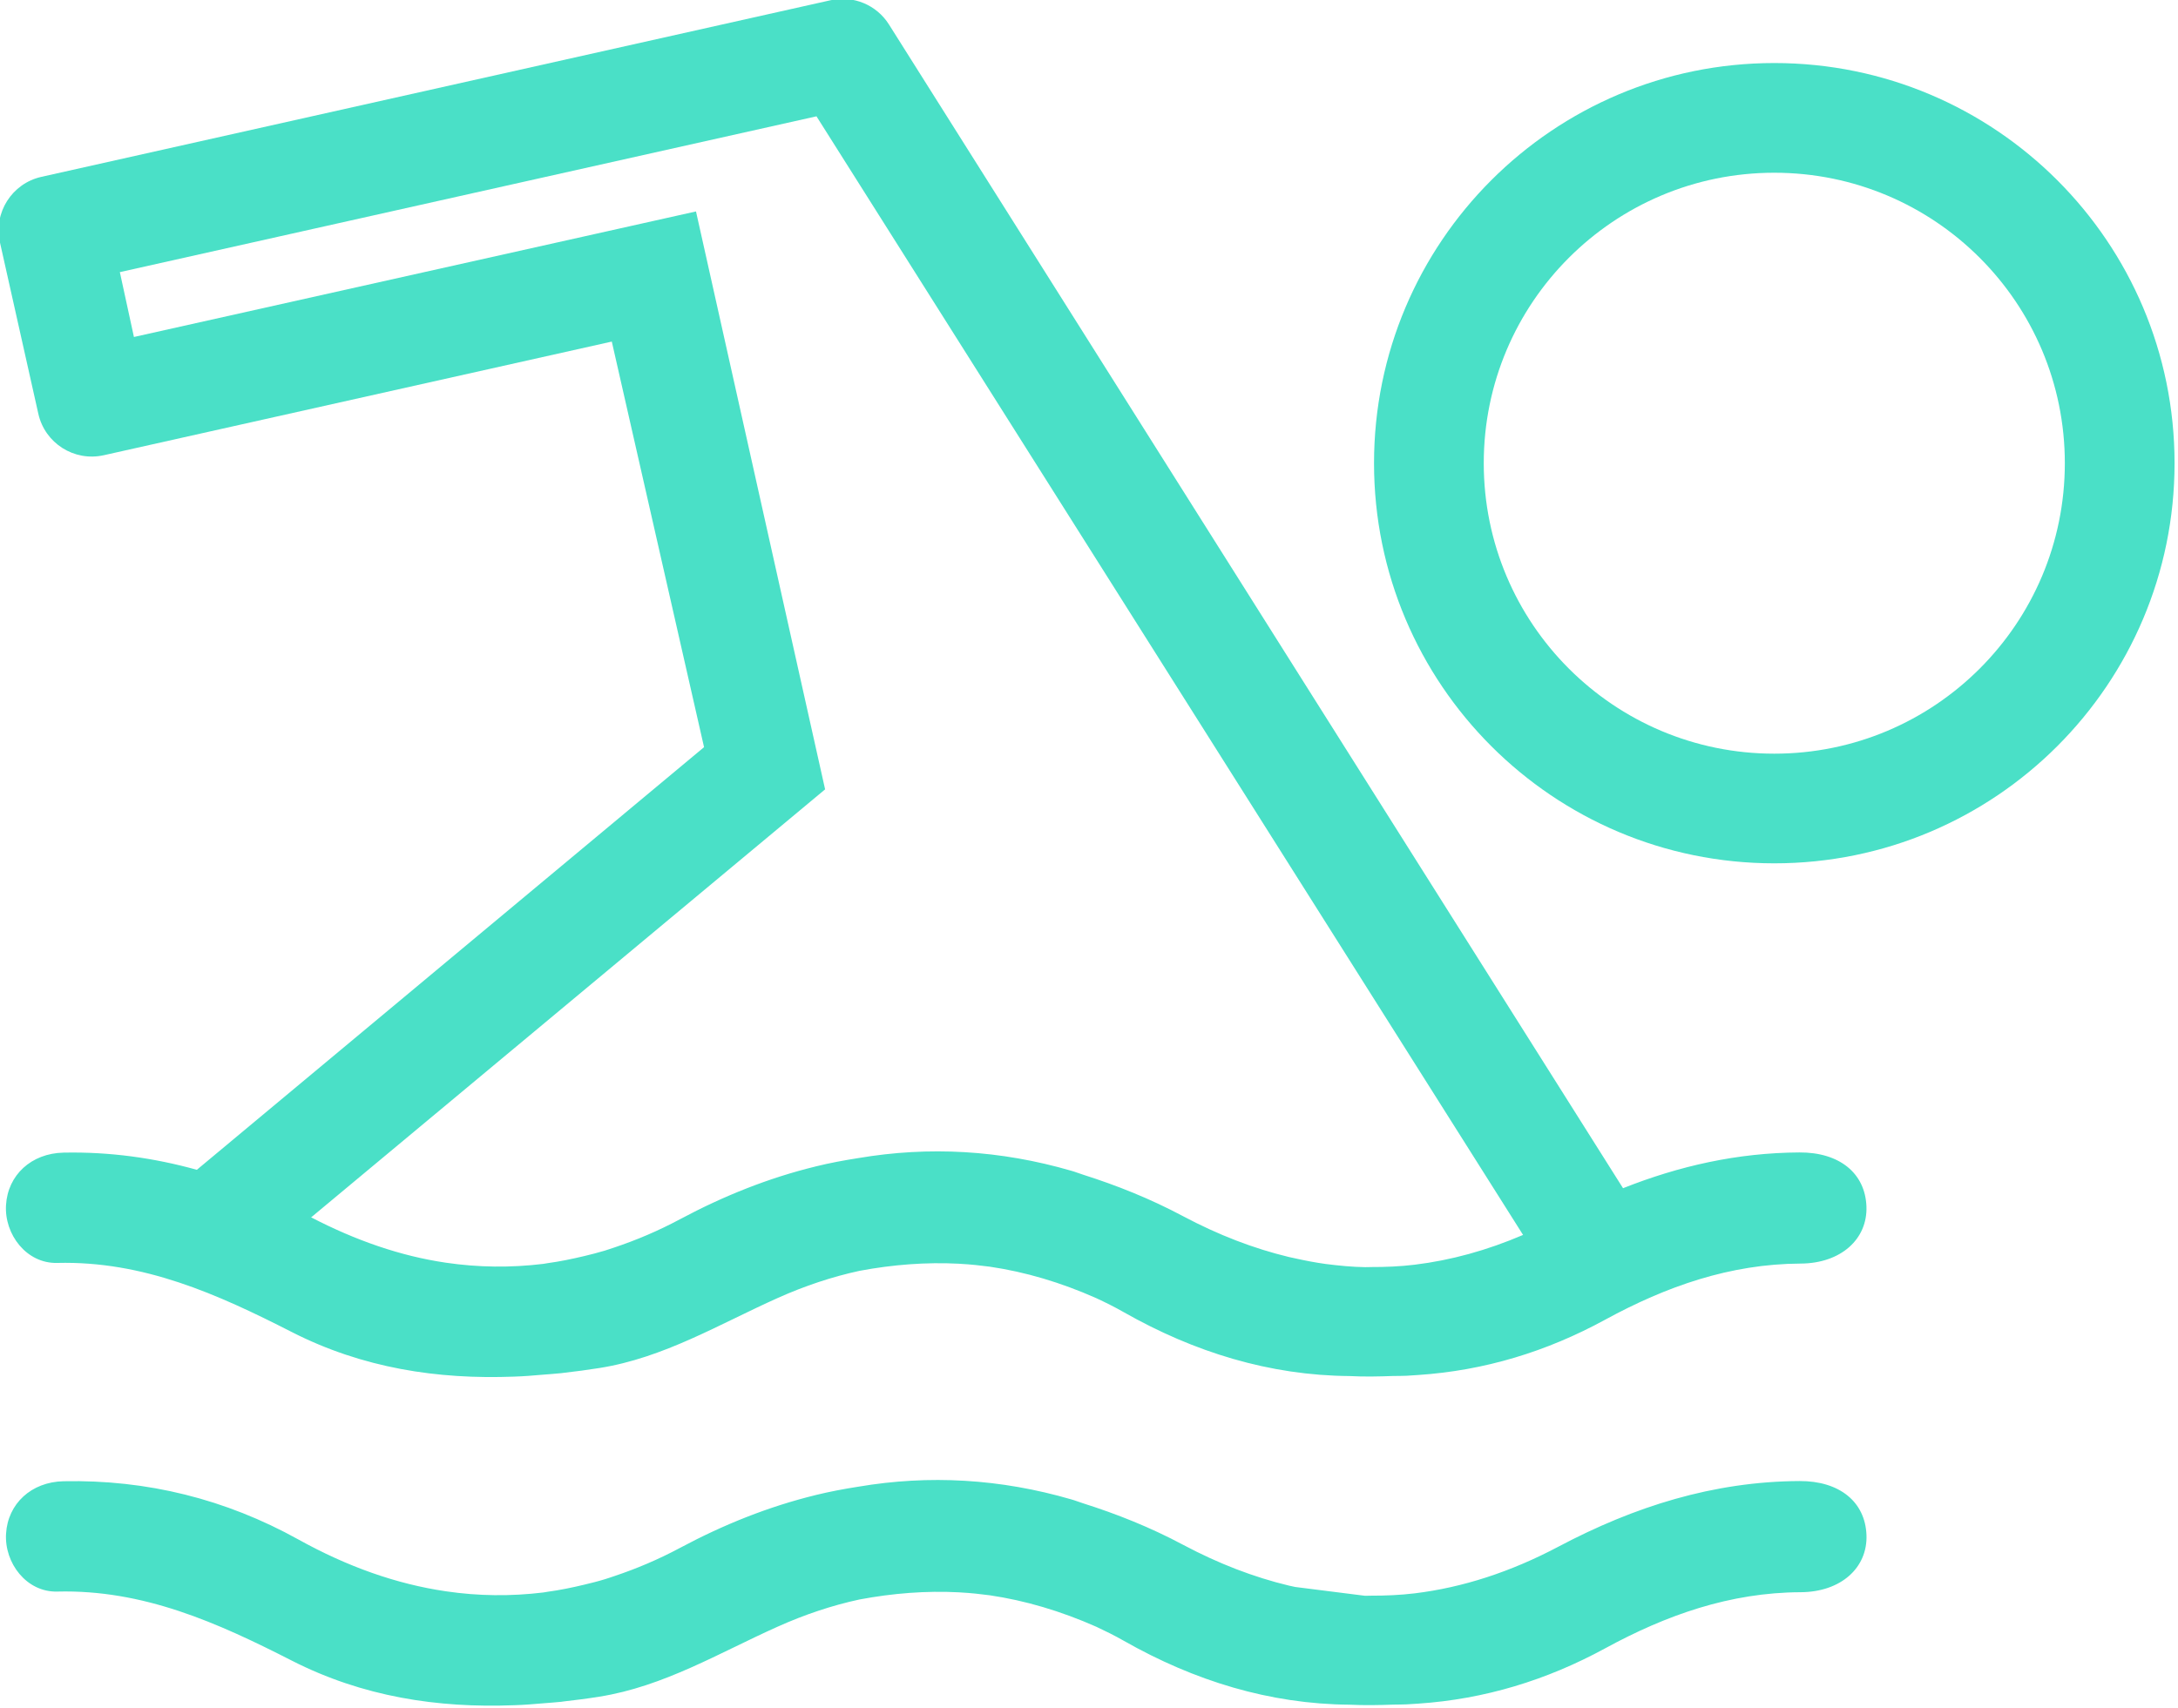 <?xml version="1.0" encoding="UTF-8" standalone="no"?>
<!DOCTYPE svg PUBLIC "-//W3C//DTD SVG 1.1//EN" "http://www.w3.org/Graphics/SVG/1.1/DTD/svg11.dtd">
<svg width="100%" height="100%" viewBox="0 0 482 378" version="1.1" xmlns="http://www.w3.org/2000/svg" xmlns:xlink="http://www.w3.org/1999/xlink" xml:space="preserve" xmlns:serif="http://www.serif.com/" style="fill-rule:evenodd;clip-rule:evenodd;stroke-linejoin:round;stroke-miterlimit:2;">
    <g transform="matrix(1,0,0,1,-7781.59,-6238.22)">
        <g transform="matrix(8.333,0,0,8.333,0,0)">
            <g transform="matrix(1,0,0,1,971.399,751.539)">
                <path d="M0,30.673C-0.003,30.673 -0.005,30.674 -0.008,30.674C-0.393,30.721 -0.778,30.736 -1.163,30.735C-1.216,30.735 -1.268,30.74 -1.32,30.738C-1.668,30.733 -2.016,30.698 -2.363,30.654C-2.633,30.617 -2.903,30.565 -3.173,30.505C-3.229,30.492 -3.284,30.482 -3.339,30.469C-4.274,30.244 -5.21,29.885 -6.145,29.388C-7.03,28.916 -7.916,28.565 -8.803,28.283C-8.908,28.251 -9.01,28.208 -9.115,28.179C-11.004,27.629 -12.894,27.521 -14.783,27.842C-15.161,27.901 -15.536,27.971 -15.906,28.062C-15.912,28.063 -15.918,28.065 -15.924,28.067C-17.154,28.368 -18.345,28.842 -19.511,29.465C-20.09,29.775 -20.671,30.02 -21.253,30.215C-21.338,30.241 -21.423,30.274 -21.508,30.299C-21.692,30.355 -21.875,30.4 -22.06,30.445C-22.382,30.521 -22.705,30.589 -23.027,30.632C-23.065,30.637 -23.104,30.646 -23.142,30.651C-24.005,30.756 -24.867,30.747 -25.728,30.62C-25.73,30.62 -25.732,30.619 -25.735,30.619C-26.929,30.443 -28.122,30.032 -29.315,29.411L-29.302,29.411L-15.658,18.046L-19.087,2.694L-34.014,6.029L-34.388,4.306L-15.887,0.167L2.878,29.882C1.919,30.293 0.959,30.557 0,30.673M10.218,27.691C8.571,27.699 7.023,28.05 5.533,28.641L-3.084,14.981L-13.962,-2.272C-14.29,-2.793 -14.91,-3.051 -15.511,-2.917L-36.471,1.775C-37.255,1.95 -37.749,2.729 -37.573,3.513L-36.553,8.068C-36.378,8.852 -35.6,9.346 -34.815,9.17L-21.323,6.151L-18.873,16.925L-32.343,28.152C-33.482,27.835 -34.661,27.671 -35.883,27.696C-36.741,27.714 -37.363,28.292 -37.411,29.088C-37.459,29.867 -36.867,30.647 -36.051,30.626C-33.765,30.569 -31.798,31.453 -29.827,32.459C-27.937,33.423 -25.949,33.724 -23.918,33.646C-23.66,33.638 -23.402,33.617 -23.145,33.594C-22.985,33.581 -22.826,33.571 -22.666,33.554C-22.645,33.552 -22.625,33.549 -22.604,33.546C-22.289,33.51 -21.972,33.469 -21.655,33.418C-19.939,33.147 -18.47,32.252 -16.916,31.557C-16.193,31.233 -15.469,30.993 -14.745,30.836C-13.855,30.669 -12.973,30.602 -12.104,30.647C-12.086,30.648 -12.068,30.649 -12.05,30.651C-11.793,30.665 -11.539,30.692 -11.284,30.726C-10.341,30.864 -9.398,31.144 -8.458,31.561C-8.213,31.675 -7.968,31.796 -7.727,31.934C-5.855,32.998 -3.853,33.615 -1.729,33.631C-1.34,33.652 -0.952,33.643 -0.565,33.629C-0.448,33.628 -0.331,33.628 -0.215,33.623C-0.113,33.616 -0.011,33.611 0.091,33.603C1.849,33.486 3.499,32.985 5.058,32.134C6.681,31.249 8.373,30.652 10.249,30.643C11.322,30.638 12.032,29.989 11.997,29.121C11.962,28.241 11.279,27.685 10.218,27.691" style="fill:rgb(74,224,199);fill-rule:nonzero;"/>
            </g>
            <g transform="matrix(1,0,0,1,968.227,791.009)">
                <path d="M0,-0.236C-0.056,-0.248 -0.111,-0.258 -0.166,-0.272C-1.102,-0.496 -2.037,-0.856 -2.972,-1.353C-3.857,-1.825 -4.743,-2.176 -5.63,-2.457C-5.735,-2.489 -5.837,-2.532 -5.942,-2.561C-7.831,-3.111 -9.721,-3.22 -11.61,-2.899C-11.988,-2.84 -12.363,-2.769 -12.733,-2.679C-12.739,-2.677 -12.745,-2.675 -12.751,-2.674C-13.981,-2.372 -15.172,-1.899 -16.338,-1.275C-16.917,-0.965 -17.498,-0.721 -18.08,-0.526C-18.165,-0.499 -18.25,-0.466 -18.335,-0.442C-18.519,-0.385 -18.703,-0.34 -18.887,-0.296C-19.209,-0.219 -19.532,-0.152 -19.854,-0.109C-19.893,-0.103 -19.931,-0.095 -19.969,-0.09C-20.833,0.015 -21.694,0.006 -22.555,-0.121C-22.557,-0.121 -22.56,-0.121 -22.562,-0.122C-23.867,-0.314 -25.17,-0.773 -26.475,-1.498C-28.407,-2.57 -30.494,-3.09 -32.71,-3.045C-33.568,-3.027 -34.19,-2.448 -34.238,-1.653C-34.286,-0.873 -33.694,-0.093 -32.878,-0.114C-30.592,-0.172 -28.625,0.712 -26.654,1.718C-24.765,2.682 -22.776,2.984 -20.746,2.905C-20.487,2.898 -20.229,2.876 -19.972,2.854C-19.812,2.84 -19.653,2.831 -19.493,2.814C-19.472,2.811 -19.452,2.808 -19.432,2.805C-19.116,2.77 -18.799,2.729 -18.482,2.678C-16.767,2.406 -15.297,1.512 -13.743,0.817C-13.02,0.493 -12.296,0.252 -11.572,0.096C-10.683,-0.071 -9.8,-0.139 -8.931,-0.094C-8.913,-0.093 -8.895,-0.091 -8.877,-0.09C-8.621,-0.076 -8.366,-0.049 -8.111,-0.015C-7.168,0.124 -6.226,0.404 -5.285,0.82C-5.04,0.935 -4.795,1.055 -4.554,1.193C-2.683,2.257 -0.68,2.875 1.443,2.891C1.833,2.91 2.221,2.903 2.607,2.889C2.725,2.887 2.842,2.887 2.958,2.882C3.06,2.876 3.162,2.871 3.264,2.863C5.021,2.745 6.672,2.243 8.23,1.394C9.854,0.509 11.546,-0.09 13.422,-0.097C14.495,-0.102 15.205,-0.751 15.17,-1.62C15.135,-2.499 14.452,-3.055 13.391,-3.05C11.104,-3.038 9.005,-2.374 6.991,-1.308C5.719,-0.634 4.445,-0.222 3.173,-0.067C3.17,-0.067 3.168,-0.067 3.165,-0.066C2.78,-0.02 2.395,-0.004 2.01,-0.005C1.957,-0.006 1.905,-0.001 1.853,-0.002" style="fill:rgb(74,224,199);fill-rule:nonzero;"/>
            </g>
            <g transform="matrix(1,0,0,1,980.949,753.204)">
                <path d="M0,15.433C-4.262,15.433 -7.716,11.978 -7.716,7.717C-7.716,3.455 -4.262,0.001 0,0.001C4.262,0.001 7.716,3.455 7.716,7.717C7.716,11.978 4.262,15.433 0,15.433M0,-2.913C-5.871,-2.913 -10.63,1.846 -10.63,7.717C-10.63,13.587 -5.871,18.346 0,18.346C5.87,18.346 10.63,13.587 10.63,7.717C10.63,1.846 5.87,-2.913 0,-2.913" style="fill:rgb(74,224,199);fill-rule:nonzero;"/>
            </g>
        </g>
    </g>
</svg>
